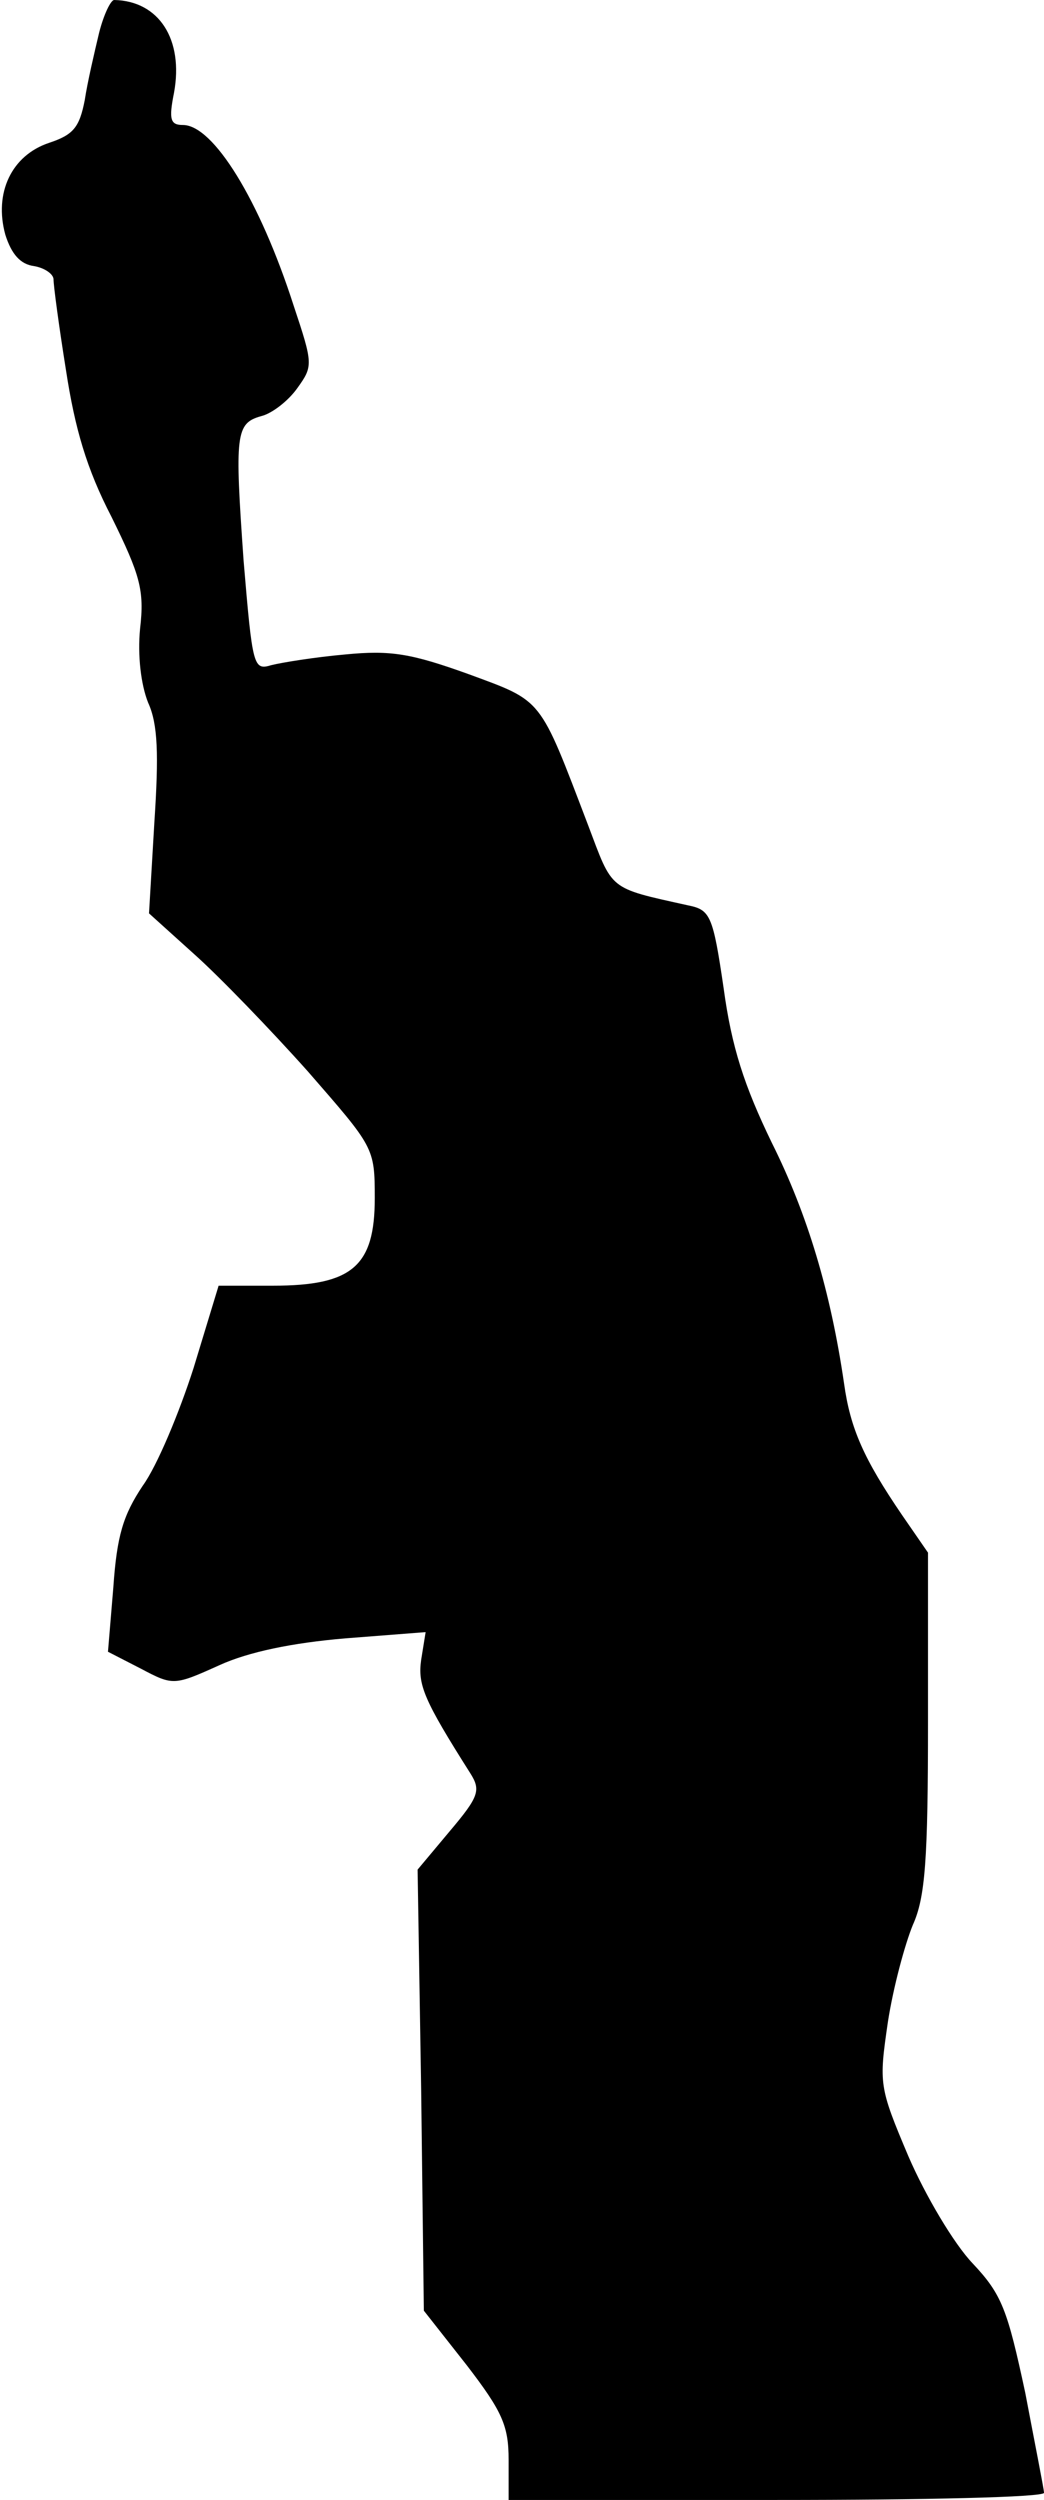 <?xml version="1.0" standalone="no"?>
<!DOCTYPE svg PUBLIC "-//W3C//DTD SVG 20010904//EN"
 "http://www.w3.org/TR/2001/REC-SVG-20010904/DTD/svg10.dtd">
<svg version="1.0" xmlns="http://www.w3.org/2000/svg"
 width="117pt" height="280pt" viewBox="0 0 117 280"
 preserveAspectRatio="xMidYMid meet">
<g transform="translate(0,280) scale(0.1,-0.1)"
fill="#000000" stroke="none">
<path fill="#000000" stroke="none" d="M111 2763 c-5 -21 -13 -55 -16 -75 -6
-31 -13 -39 -40 -48 -42 -14 -62 -56 -49 -103 7 -22 17 -33 32 -35 12 -2 22
-9 22 -15 0 -7 6 -52 14 -102 10 -65 23 -110 51 -164 32 -65 37 -82 32 -125
-3 -30 1 -63 9 -83 11 -24 12 -58 7 -134 l-6 -102 51 -46 c28 -25 85 -84 127
-131 74 -85 75 -85 75 -142 0 -76 -25 -98 -114 -98 l-61 0 -28 -92 c-16 -50
-41 -110 -57 -132 -22 -33 -29 -56 -33 -114 l-6 -72 37 -19 c36 -19 37 -19 88
4 33 15 82 25 141 30 l90 7 -5 -31 c-4 -28 3 -45 55 -127 12 -19 10 -26 -23
-65 l-36 -43 4 -247 3 -247 48 -61 c40 -52 47 -68 47 -106 l0 -45 300 0 c165
0 300 3 300 8 0 4 -10 54 -21 112 -20 93 -26 110 -59 145 -21 22 -53 76 -72
120 -33 78 -33 81 -23 150 6 39 19 87 28 109 14 31 17 73 17 228 l0 189 -29
42 c-43 63 -58 97 -65 147 -15 103 -41 190 -81 270 -31 64 -45 107 -54 173
-12 82 -15 88 -40 93 -90 20 -84 16 -112 90 -55 144 -50 138 -134 169 -64 23
-87 27 -138 22 -34 -3 -71 -9 -83 -12 -20 -6 -21 -2 -31 117 -10 142 -9 154
20 162 12 3 30 17 40 31 18 25 18 27 -4 93 -38 118 -90 202 -124 202 -14 0
-16 6 -10 36 11 60 -17 103 -67 104 -4 0 -12 -17 -17 -37z"/>
</g>
</svg>
